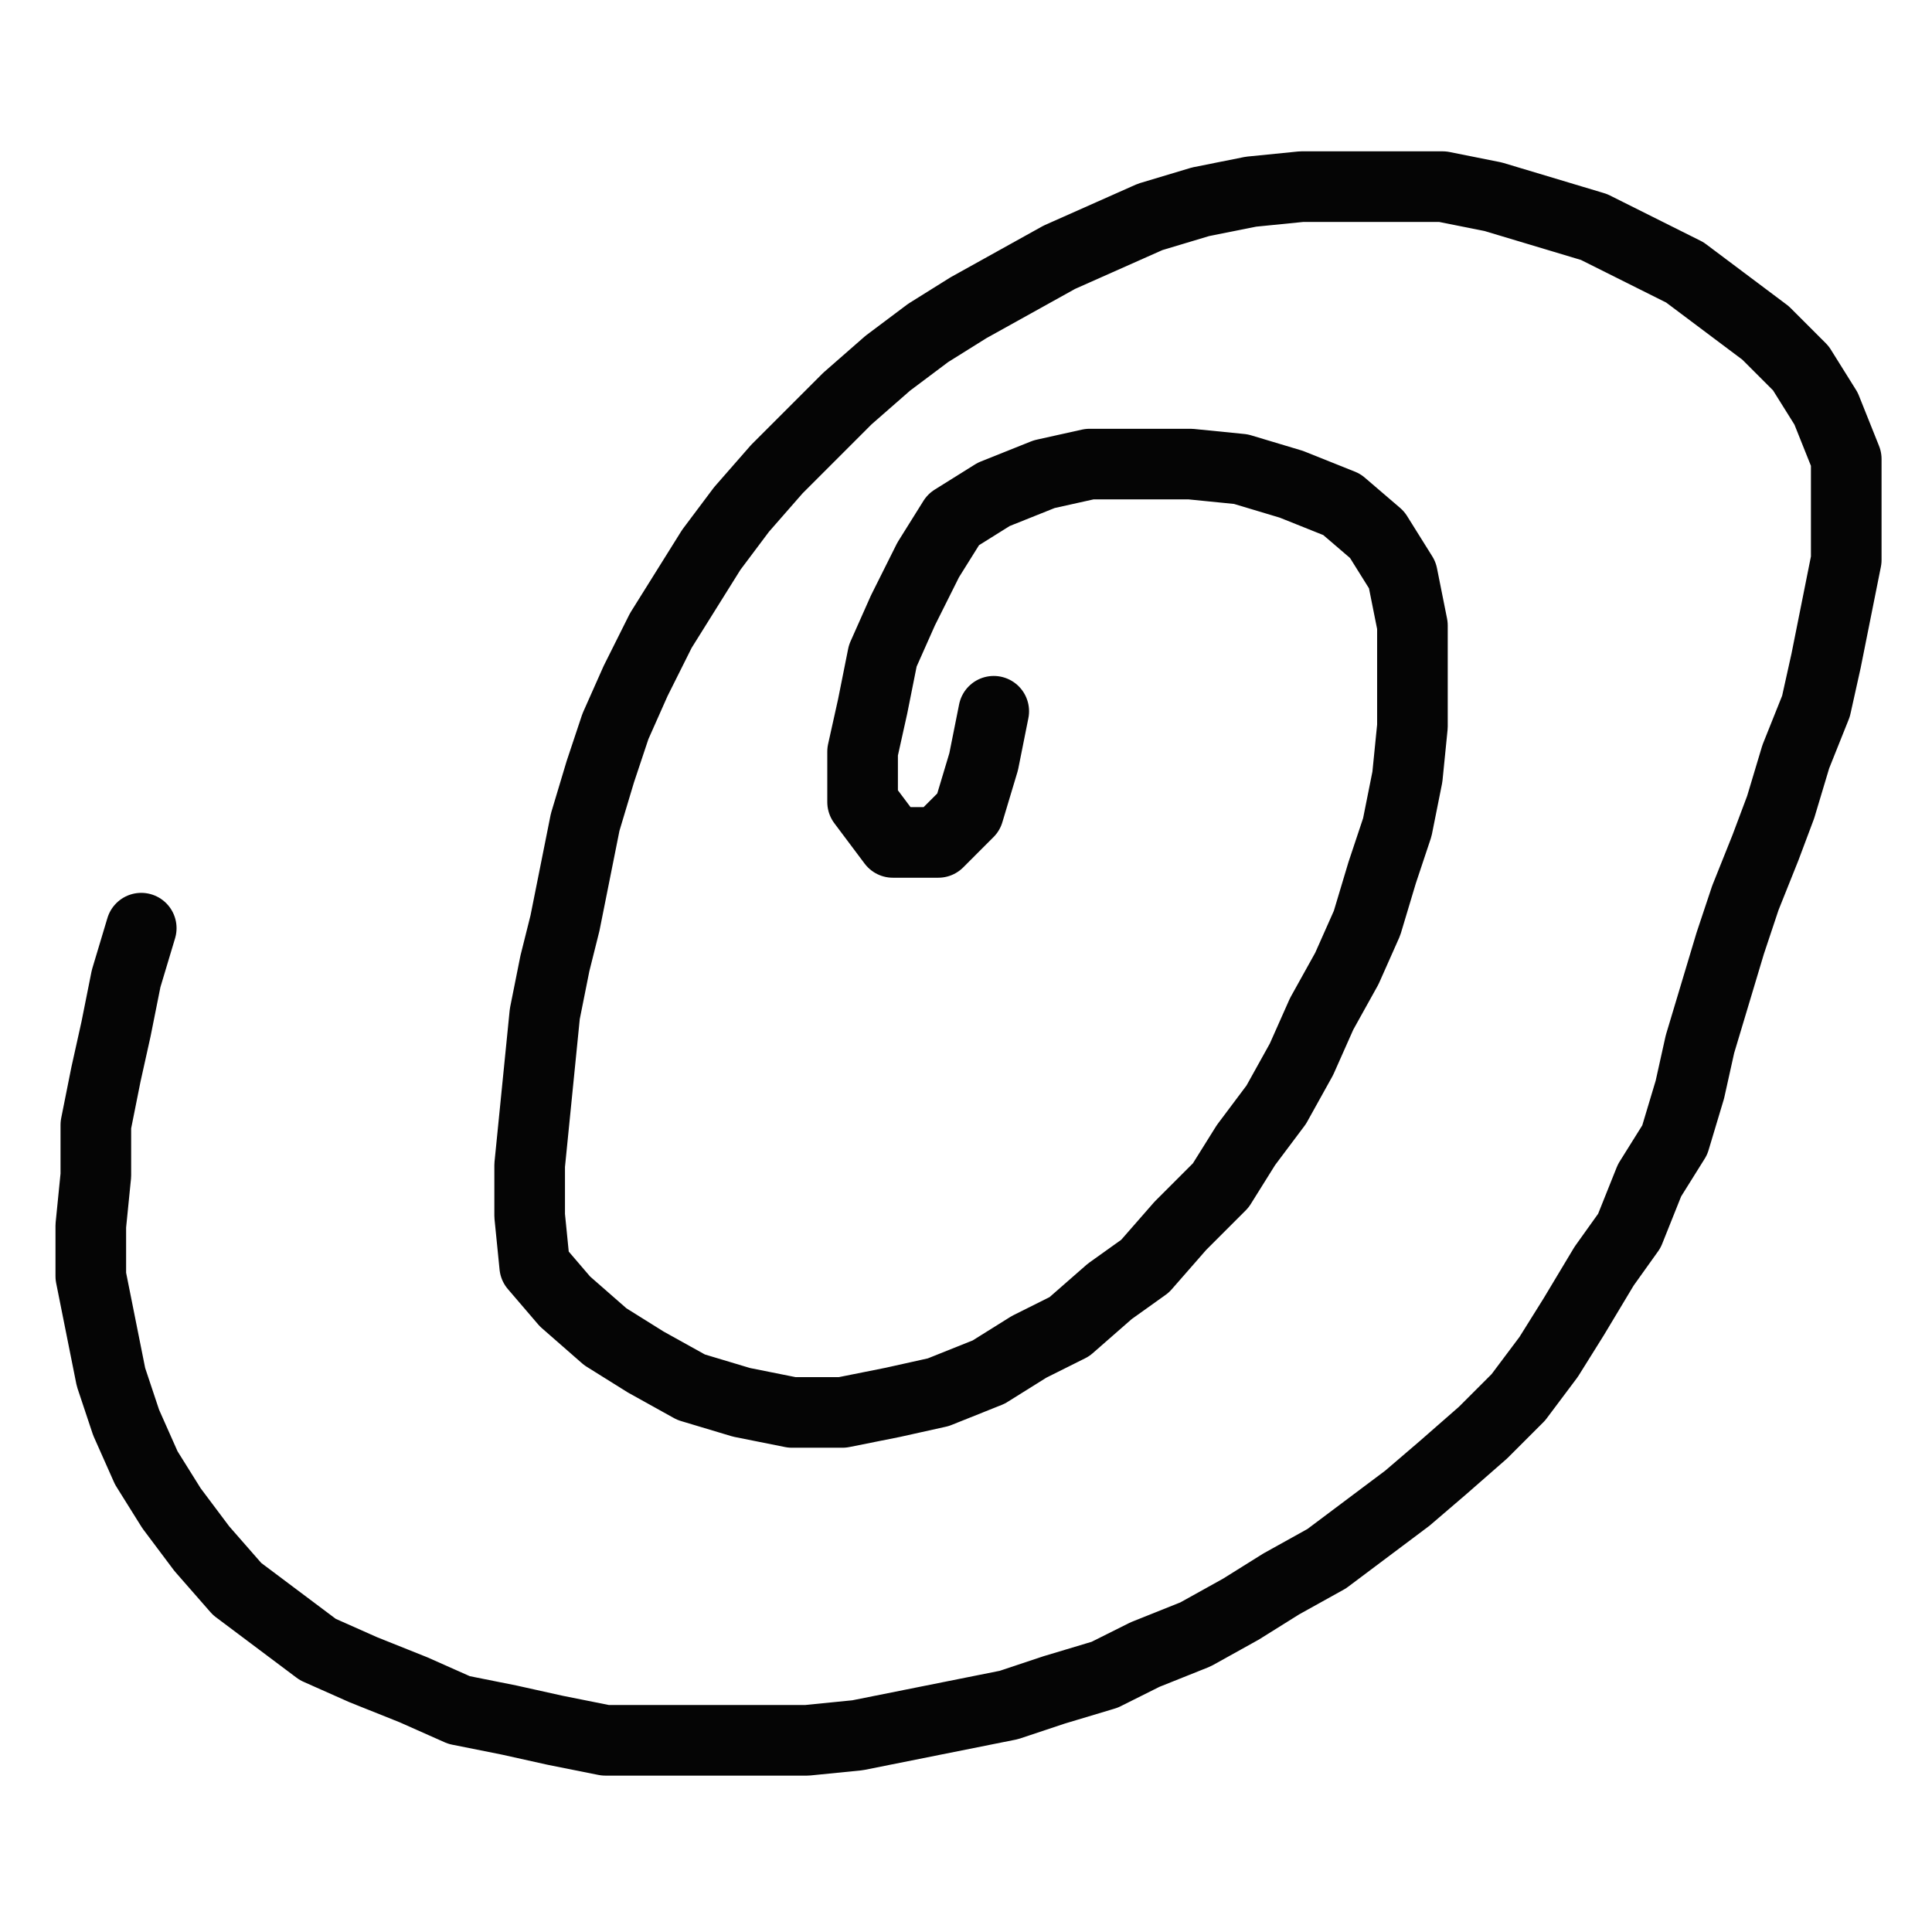 <svg width="800" height="800" viewBox="-0.192 -0.172 0.383 0.345" xmlns="http://www.w3.org/2000/svg"><path stroke-width=".014" stroke="#050505" d="M-.164-.007l-.003.01-.002.01-.002.009-.002.01v.01l-.001.01v.01l.002.01.002.01.003.009.004.009.005.008.006.008.007.008.008.006.008.006.009.004.01.004.009.004.01.002.009.002.01.002h.04l.01-.001.01-.002.01-.002.01-.002.009-.003.01-.003.008-.004.01-.004.009-.005.008-.005.009-.005.008-.006.008-.006L.094.1.102.093.109.086.115.078.12.07.126.06.131.053l.004-.01L.14.035l.003-.01.002-.009.003-.01.003-.01.003-.009.004-.01.003-.008.003-.01.004-.01L.17-.06l.002-.01.002-.01V-.1L.17-.11.165-.118.158-.125.15-.131.142-.137l-.01-.005-.008-.004-.01-.003-.01-.003-.01-.002H.066l-.01.001-.01.002-.01.003-.009.004-.009.004-.009.005L0-.13l-.008.005-.008.006-.008.007-.007.007-.007.007-.007.008-.006.008-.005.008-.005.008-.005.01-.004.009-.003.009-.003.01-.002.01-.002.01L-.082 0l-.002.01-.001.01-.001.01-.001.01v.01l.001.01.006.007.008.007.008.005.009.005.01.003.01.002h.01l.01-.002.009-.002.01-.004.008-.005L.02.072.028.065.035.06.042.052.05.044.055.036.061.028.066.019.07.01.075.001l.004-.009.003-.01.003-.009.002-.01.001-.01v-.02l-.002-.01-.005-.008-.007-.006-.01-.004-.01-.003-.01-.001h-.02l-.009.002-.01.004-.008.005-.005.008-.005.01-.004.009-.002.01-.002.009v.01l.006.008h.009L0-.03l.003-.01.002-.01" fill="none" stroke-linejoin="round" stroke-linecap="round"/></svg>